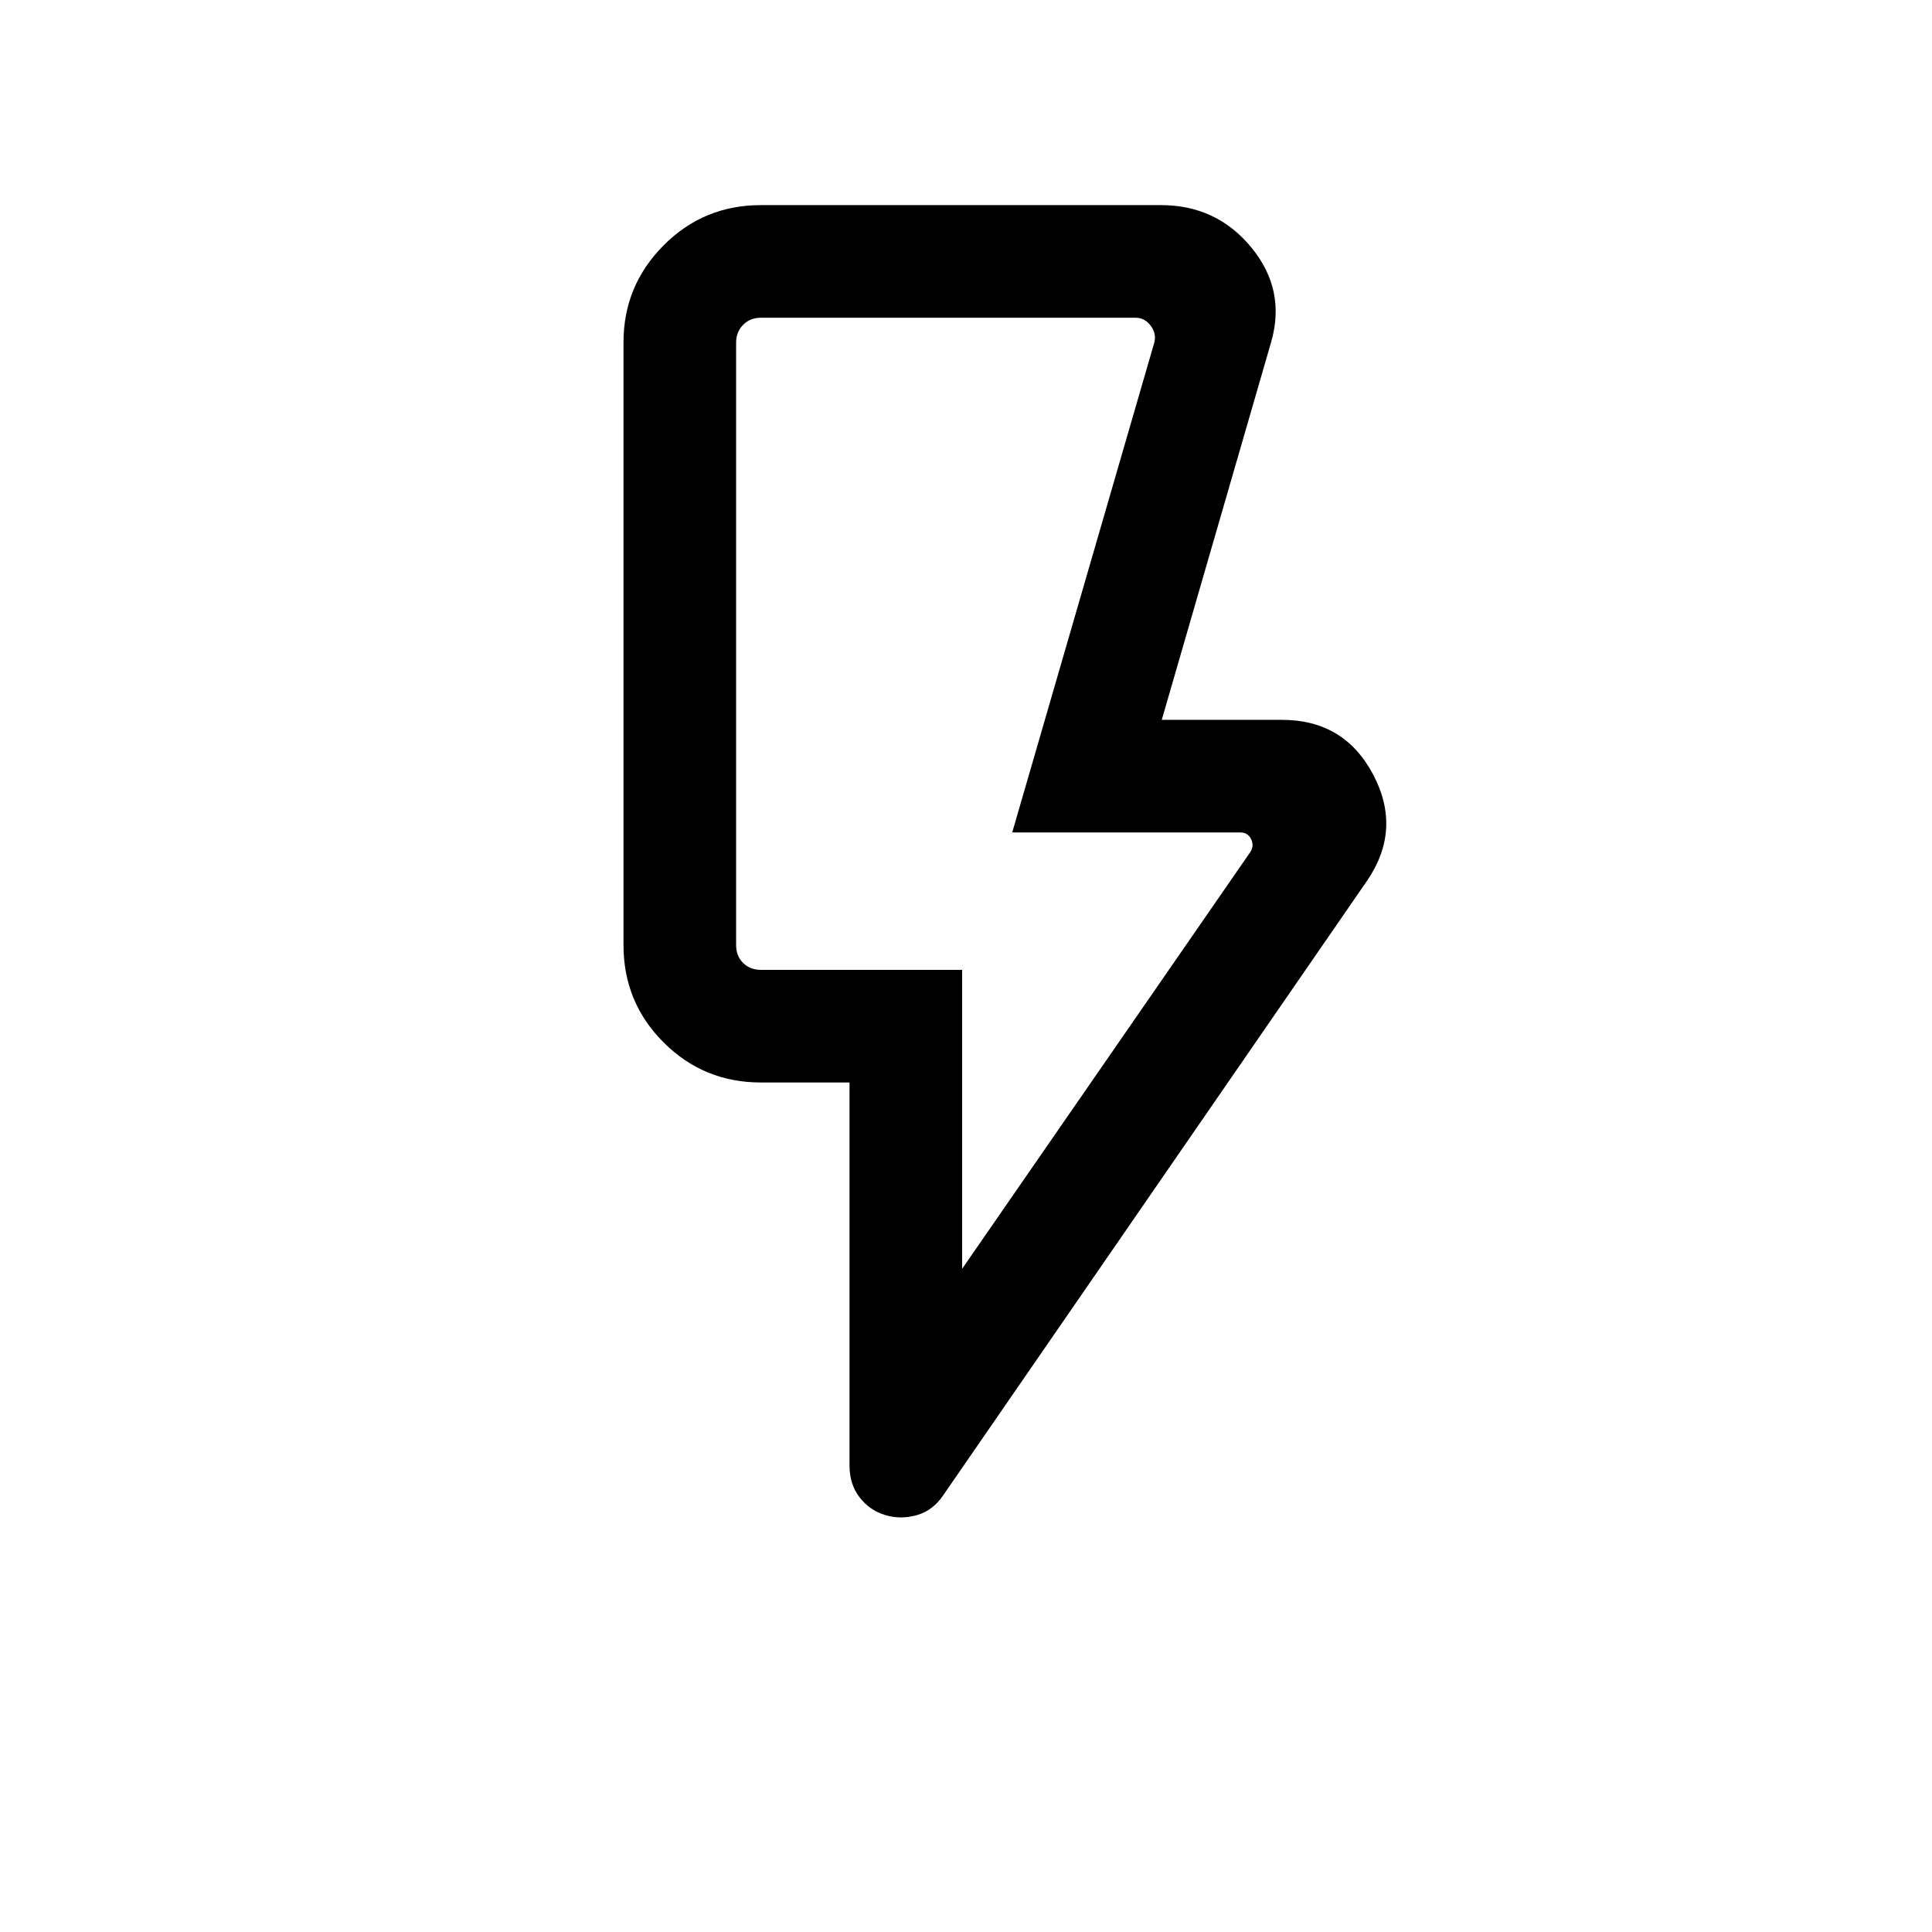 <svg xmlns="http://www.w3.org/2000/svg" height="24" viewBox="0 -960 960 960" width="24"><path d="m478.08-329.54 143.27-207.19q1.92-3.08.29-6.35-1.64-3.27-5.29-3.27H502.96l70.5-243.07q1.35-4.62-1.63-8.66t-7.6-4.04H378.08q-5.39 0-8.85 3.56t-3.46 8.75v299.42q0 5.39 3.46 8.85t8.85 3.46h100v148.54Zm201.23-192.85L468.81-217.2q-5.12 7.73-13.15 10.04-8.04 2.31-15.77 0t-12.75-8.8q-5.02-6.49-5.02-15.89v-190.27h-44.04q-28.44 0-48.35-19.91-19.92-19.92-19.92-48.36v-299.42q0-28.25 19.92-48.26 19.91-20.01 48.35-20.01h198.76q27.65 0 44.94 21.04 17.3 21.04 9.87 46.93l-54.38 187.8h59.77q30.92 0 45.29 27.21 14.36 27.21-3.02 52.71Zm-201.23 44.31H365.77h112.31Z"/></svg>